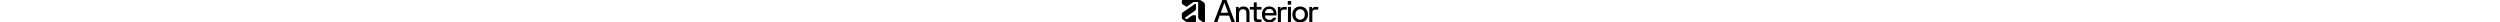 <svg height="18" viewBox="0 0 2000 330" fill="none" xmlns="http://www.w3.org/2000/svg"><g clip-path="url(#clip0_1_185)"><path d="M193.017 57.425L9.263 184.908C3.458 188.935 -0.003 195.552 2.21675e-06 202.617L0.025 262.611C0.027 267.773 1.529 272.738 4.241 276.961C4.965 278.088 5.886 279.011 6.928 279.712L47.589 309.285C47.934 309.698 48.33 310.08 48.8 310.407L56.291 315.613C63.519 320.637 72.11 323.329 80.912 323.329H203.065C205.443 323.329 207.372 321.401 207.372 319.022V227.944C207.372 225.565 205.443 223.636 203.065 223.636H161.237C157.127 223.636 153.121 224.932 149.79 227.339L77.325 279.697C73.778 282.26 68.978 282.222 65.472 279.604L49.038 267.331C45.738 264.866 45.817 259.894 49.195 257.536L195.446 155.434C202.916 150.251 207.372 141.736 207.372 132.645V64.938C207.372 57.559 199.08 53.219 193.017 57.425Z" fill="currentColor"></path><path d="M10.177 0.394C4.591 0.394 0.063 4.922 0.063 10.508V48.746C0.063 52.554 1.928 56.122 5.056 58.296L55.401 93.284C62.583 98.275 72.11 98.275 79.292 93.284L166.004 33.021C169.335 30.706 173.293 29.466 177.349 29.466H231.946C236.309 29.466 239.845 33.002 239.845 37.365V250.8C239.845 266.927 247.742 282.032 260.985 291.235L300.741 318.865C304.878 321.74 309.796 323.281 314.834 323.281H333.287C336.734 323.281 339.529 320.487 339.529 317.04V72.948C339.529 56.821 331.632 41.717 318.389 32.513L282.648 7.674C275.828 2.935 267.721 0.394 259.415 0.394H10.177Z" fill="currentColor"></path><path d="M593.632 0.394H655.911L779.088 323.328H728.34L693.741 229.217H555.34L520.741 323.328H470.454L593.632 0.394ZM678.516 187.234L624.541 40.531L570.565 187.234H678.516Z" fill="currentColor"></path><path d="M794.203 101.427H833.877V130.491C847.256 106.502 874.014 94.968 904.001 94.968C958.438 94.968 992.578 128.185 992.578 189.541V323.328H947.827V193.694C947.827 154.018 928.45 135.567 895.697 135.567C861.557 135.567 838.953 159.095 838.953 195.077V323.328H794.203L794.203 101.427Z" fill="currentColor"></path><path d="M1055.71 269.813V140.641H997.587V101.427H1055.71V34.996H1098.85V101.427H1168.51V140.641H1098.85V261.049C1098.85 277.197 1105.31 284.115 1122.38 284.115H1168.51V323.328H1109C1070.71 323.328 1055.71 308.105 1055.71 269.813Z" fill="currentColor"></path><path d="M1174.96 211.224C1174.96 139.718 1219.24 94.968 1282.45 94.968C1348.42 94.968 1389.02 137.873 1389.02 205.689C1389.02 211.686 1388.55 217.684 1387.63 226.91H1219.24C1221.09 267.509 1246 291.958 1285.67 291.958C1311.97 291.958 1330.43 279.963 1339.19 260.125H1384.86C1371.02 303.032 1336.88 329.788 1285.67 329.788C1219.24 329.788 1174.96 283.194 1174.96 211.224ZM1343.8 191.849V189.542C1343.8 155.403 1321.66 130.953 1282.45 130.953C1245.08 130.953 1221.09 155.864 1219.24 191.849H1343.8Z" fill="currentColor"></path><path d="M1408.57 101.427H1448.24V137.412C1453.78 115.268 1470.39 101.427 1496.68 101.427H1539.13V140.641H1492.53C1464.85 140.641 1453.32 156.326 1453.32 186.313V323.328H1408.57V101.427Z" fill="currentColor"></path><path d="M1553.88 14.9H1603.7V67.953H1553.88V14.9ZM1556.65 101.427H1601.4V323.328H1556.65V101.427Z" fill="currentColor"></path><path d="M1621.04 212.148C1621.04 142.024 1668.09 94.968 1735.45 94.968C1803.26 94.968 1849.86 142.024 1849.86 212.148C1849.86 282.732 1803.26 329.788 1735.45 329.788C1668.09 329.788 1621.04 282.732 1621.04 212.148ZM1735.45 289.192C1776.51 289.192 1803.72 258.28 1803.72 212.148C1803.72 166.476 1776.51 135.567 1735.45 135.567C1694.85 135.567 1667.17 166.476 1667.17 212.148C1667.17 258.28 1694.85 289.192 1735.45 289.192Z" fill="currentColor"></path><path d="M1869.44 101.427H1909.12V137.412C1914.65 115.268 1931.26 101.427 1957.56 101.427H2000V140.641H1953.4C1925.72 140.641 1914.19 156.326 1914.19 186.313V323.328H1869.44V101.427Z" fill="currentColor"></path></g><defs><clipPath id="clip0_1_185"><rect width="2000" height="329.394" fill="white" transform="translate(0 0.394)"></rect></clipPath></defs></svg>